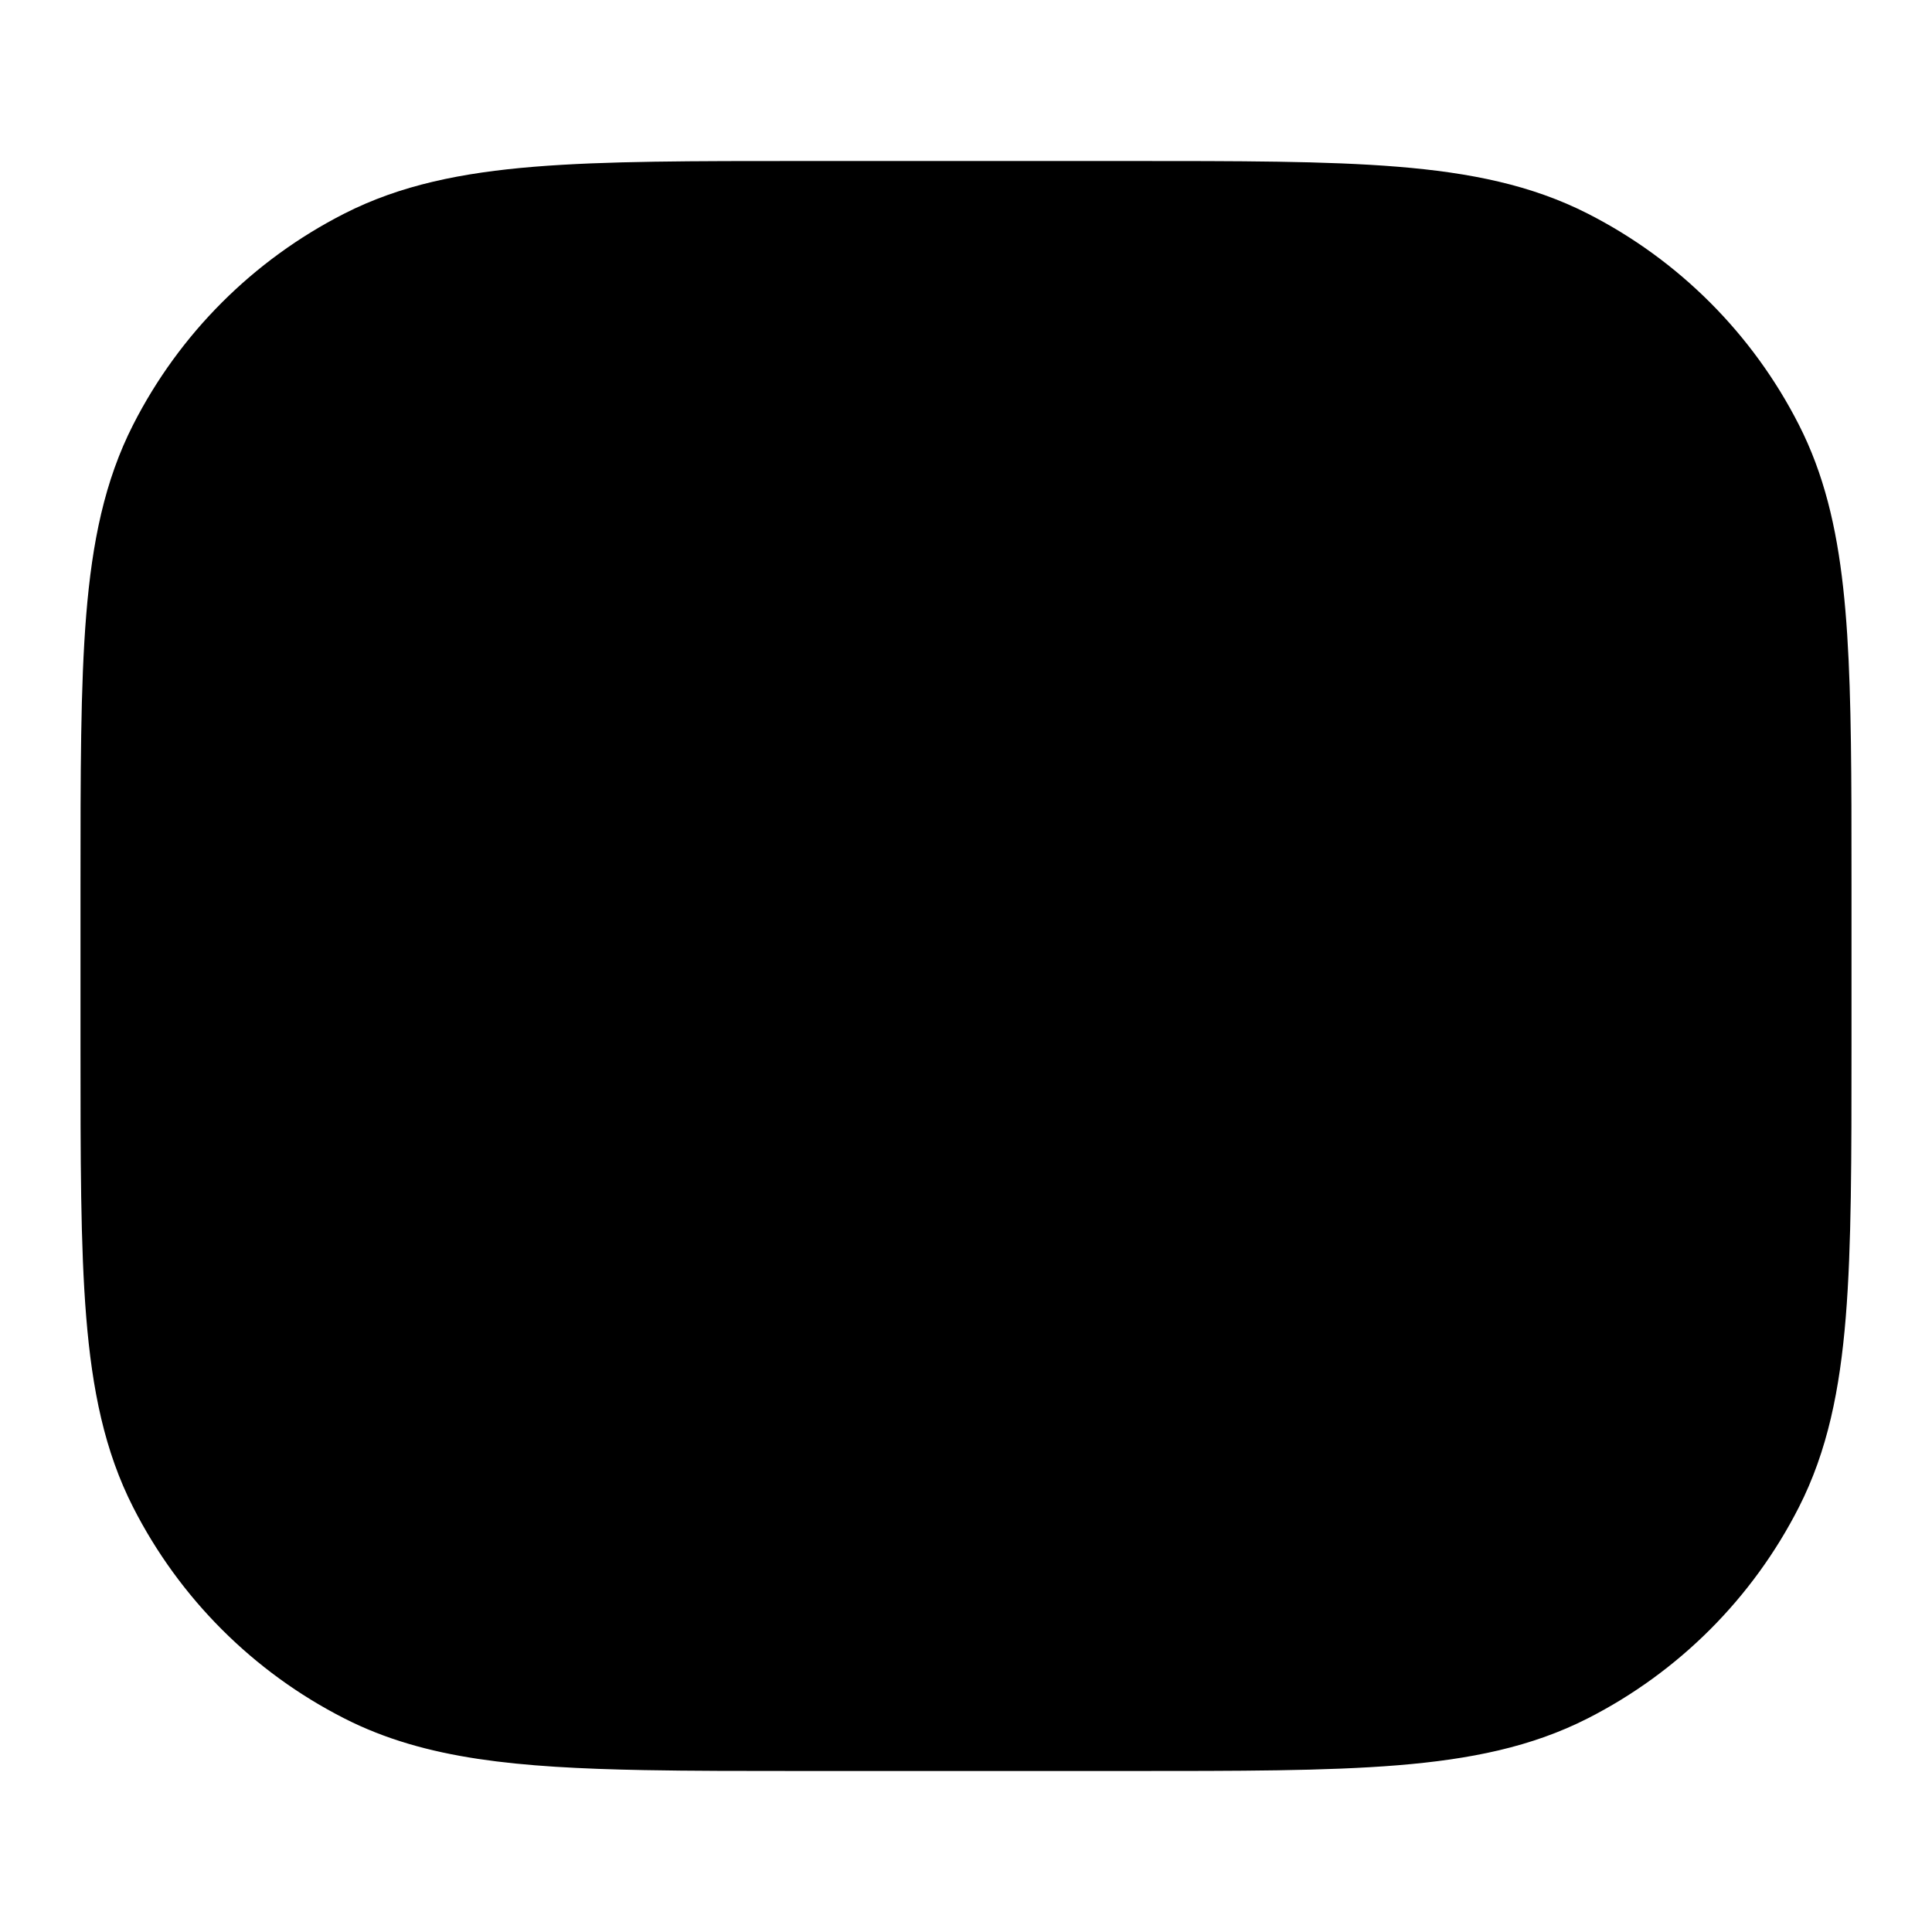 <svg
  xmlns="http://www.w3.org/2000/svg"
  width="24"
  height="24"
  viewBox="0 0 24 24"
  fill="none"
>
  <path
    opacity="0.28"
    d="M2 11C2 8.2 2 6.8 2.545 5.73C3.024 4.789 3.789 4.024 4.73 3.545C5.8 3 7.2 3 10 3H14C16.8 3 18.2 3 19.27 3.545C20.211 4.024 20.976 4.789 21.455 5.73C21.931 6.664 21.991 7.85 21.999 10C22 10.312 22 10.645 22 11V13C22 15.8 22 17.2 21.455 18.27C20.976 19.211 20.211 19.976 19.27 20.455C18.2 21 16.8 21 14 21H10C9.244 21 8.59 21 8.017 20.989C6.468 20.96 5.511 20.853 4.73 20.455C3.789 19.976 3.024 19.211 2.545 18.27C2 17.2 2 15.8 2 13V11Z"
    fill="currentcolor"
  />
  <path
    d="M21.999 10H21C19.607 10 18.91 10 18.324 10.06C12.903 10.618 8.618 14.903 8.06 20.324C8.04 20.525 8.026 20.739 8.017 20.989M21.999 10C22 10.312 22 10.645 22 11V13C22 15.8 22 17.2 21.455 18.27C20.976 19.211 20.211 19.976 19.27 20.455C18.2 21 16.8 21 14 21H10C9.244 21 8.59 21 8.017 20.989M21.999 10C21.991 7.85 21.931 6.664 21.455 5.73C20.976 4.789 20.211 4.024 19.27 3.545C18.2 3 16.8 3 14 3H10C7.2 3 5.8 3 4.73 3.545C3.789 4.024 3.024 4.789 2.545 5.73C2 6.8 2 8.2 2 11V13C2 15.8 2 17.2 2.545 18.27C3.024 19.211 3.789 19.976 4.73 20.455C5.511 20.853 6.468 20.96 8.017 20.989M7.5 9.5C6.948 9.5 6.5 9.052 6.5 8.5C6.5 7.948 6.948 7.5 7.5 7.5C8.052 7.5 8.5 7.948 8.5 8.5C8.5 9.052 8.052 9.5 7.5 9.5Z"
    stroke="currentcolor"
    stroke-width="2"
    stroke-linecap="round"
    stroke-linejoin="round"
  />
</svg>

